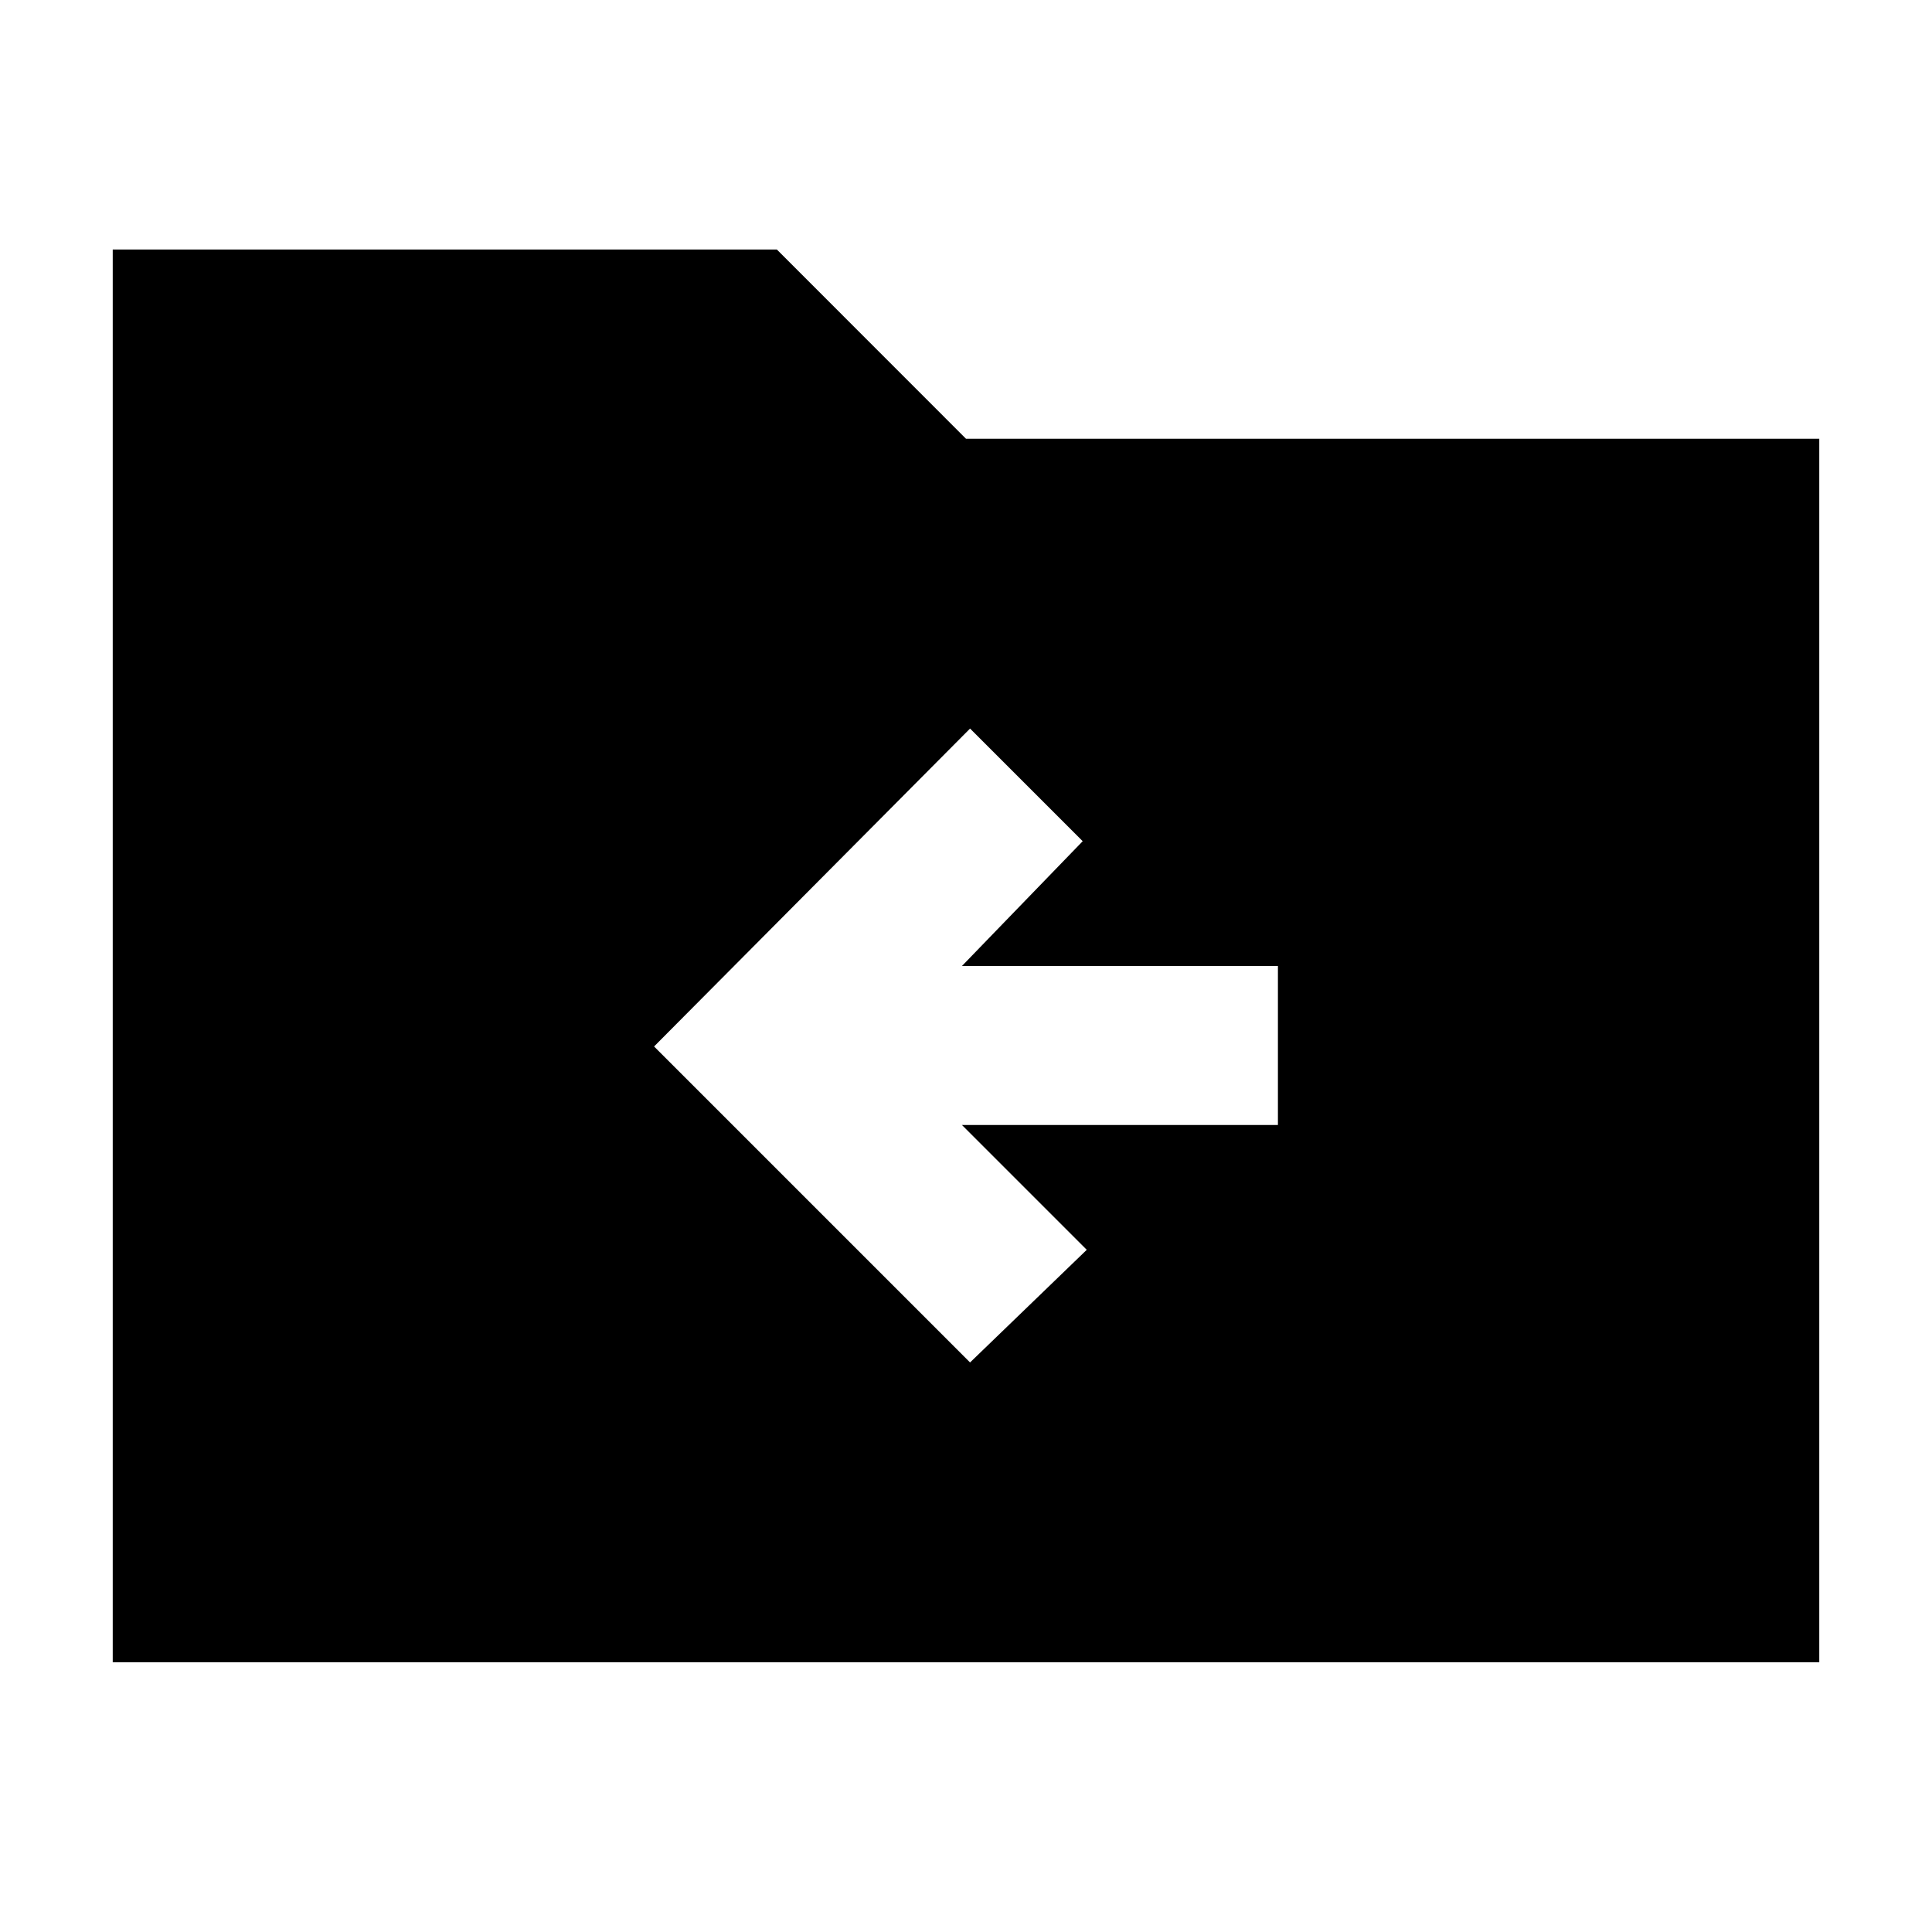 <svg xmlns="http://www.w3.org/2000/svg" height="20" width="20"><path d="m10.042 14.104 1.208-1.166-1.292-1.292h3.271V10H9.958l1.25-1.292-1.166-1.166-3.271 3.291Zm-8.875 3.104V2.583h6.875L10 4.542h8.833v12.666Z"/></svg>